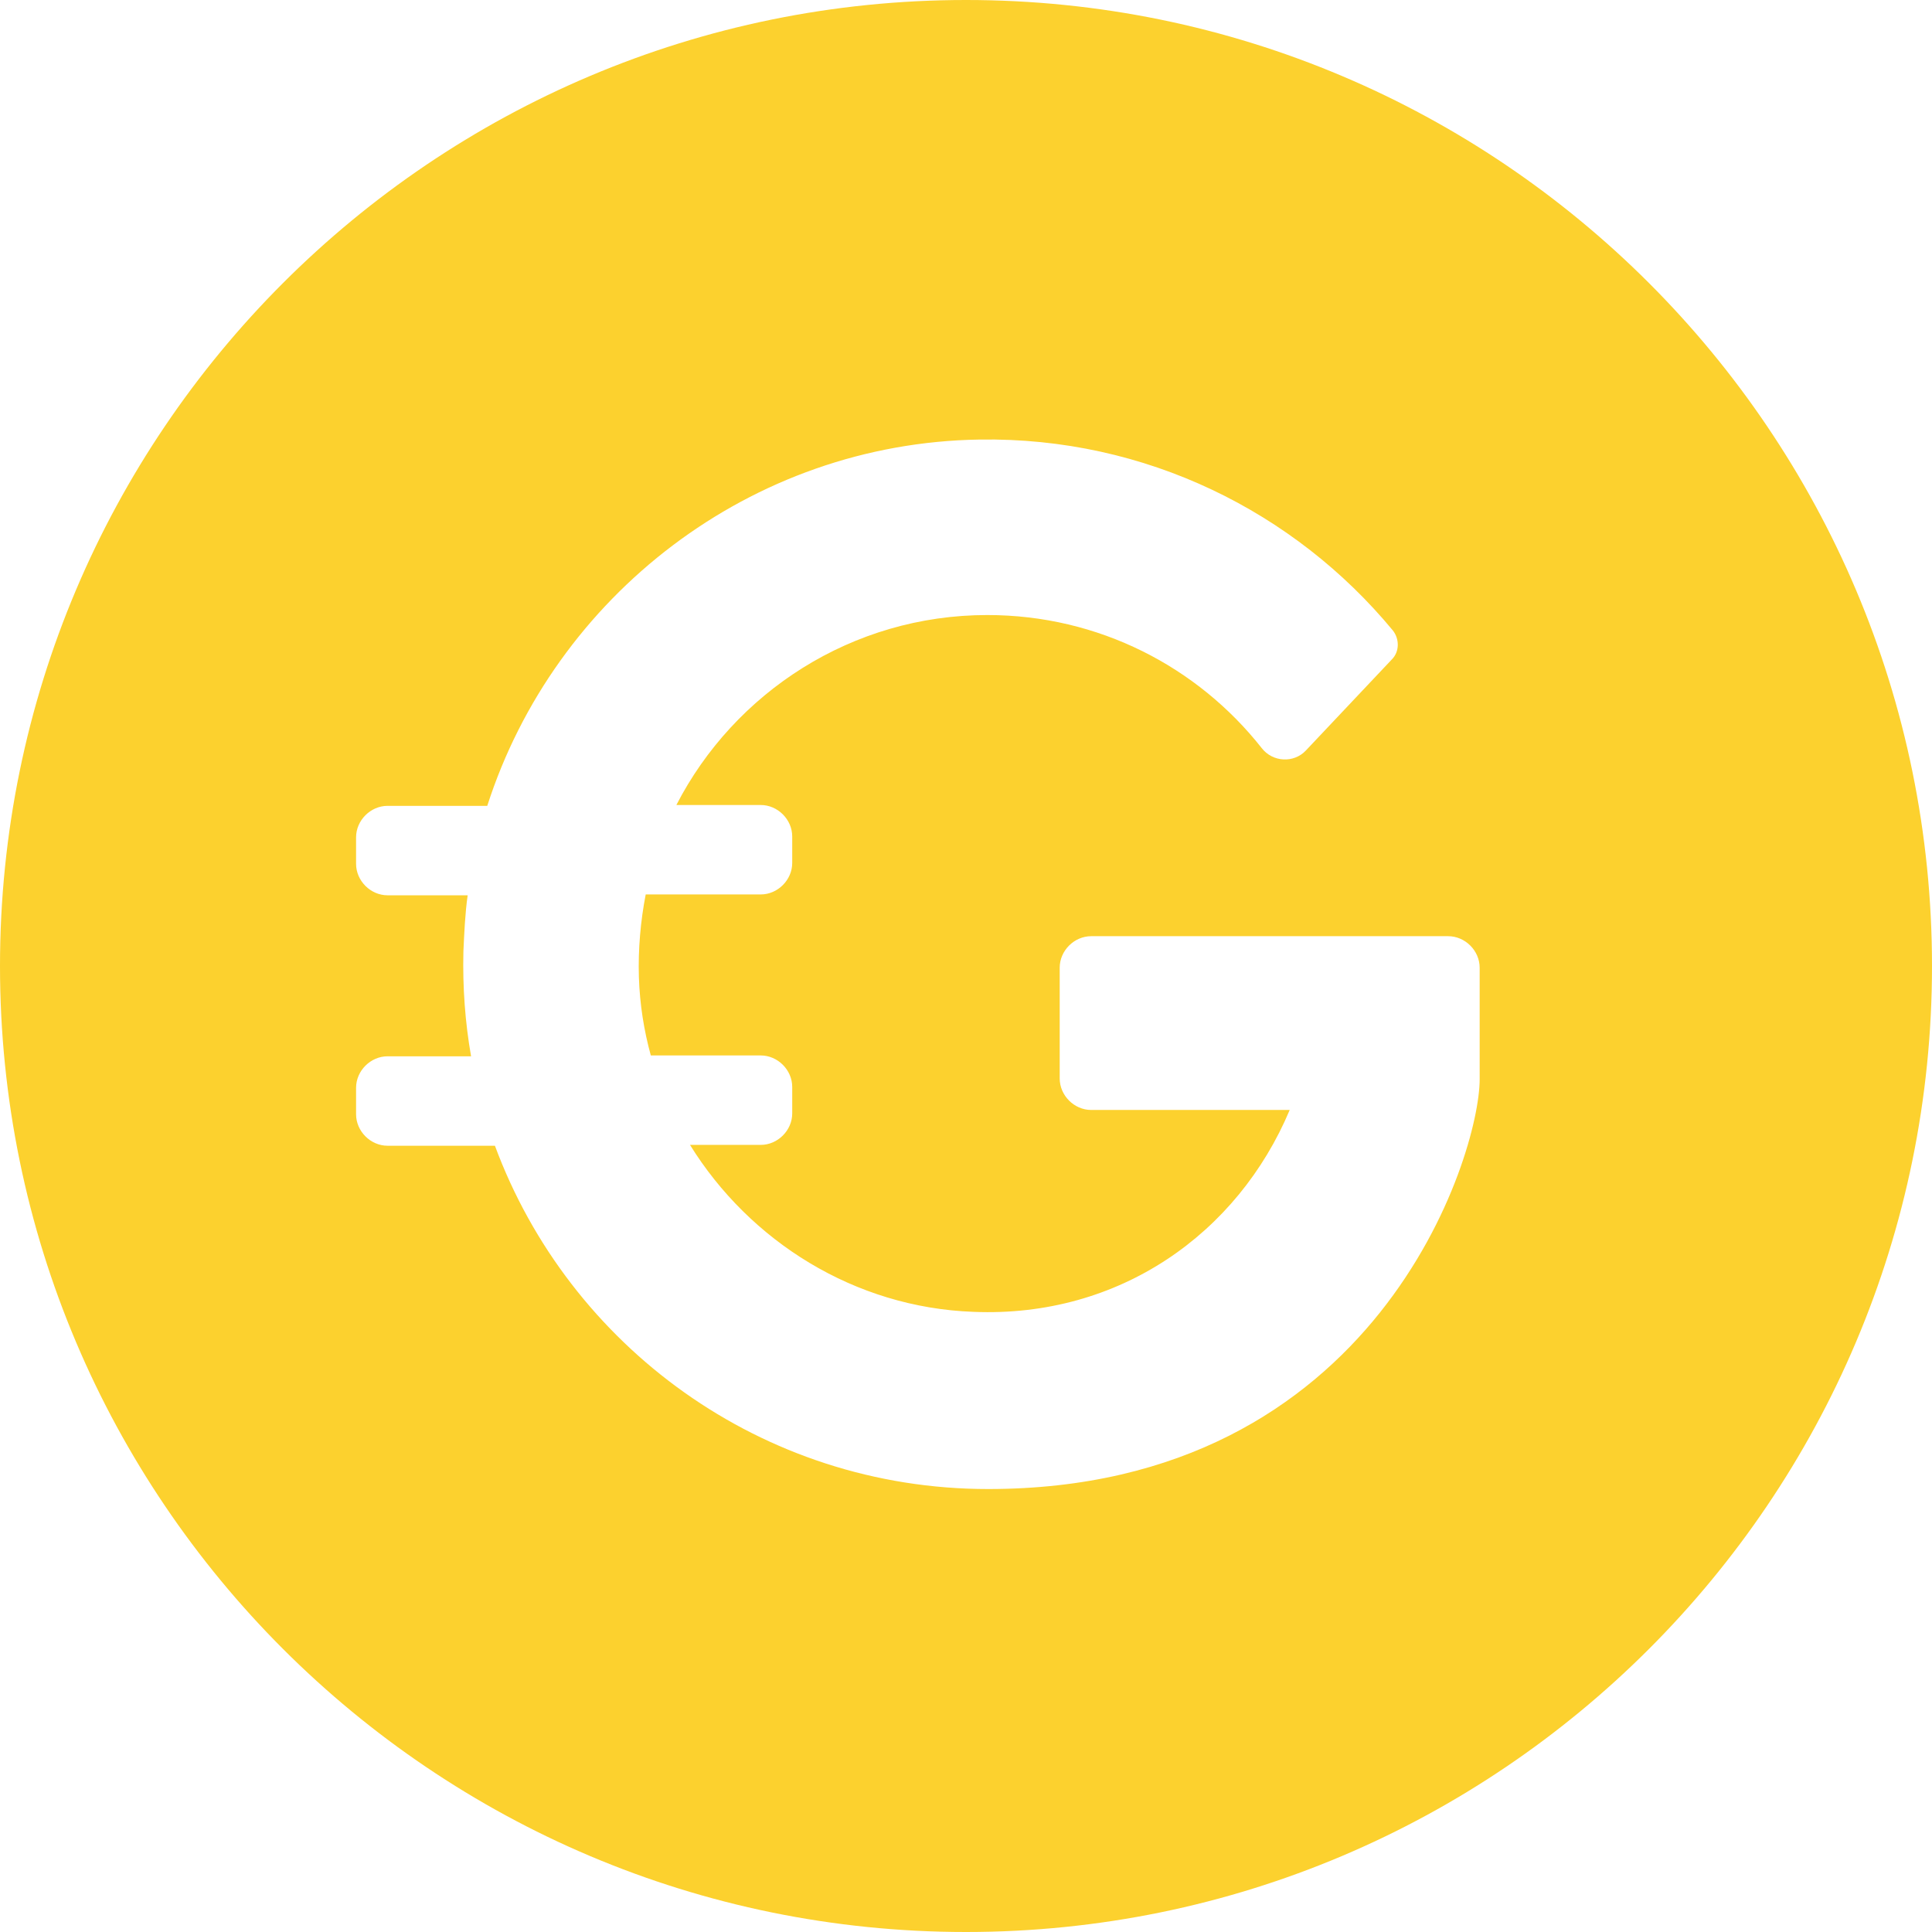 <svg enable-background="new 0 0 226.8 226.8" viewBox="0 0 226.8 226.8" xmlns="http://www.w3.org/2000/svg"><path d="m113.4 0c-62.6 0-113.4 50.8-113.4 113.4s50.8 113.4 113.4 113.4 113.4-50.8 113.4-113.4-50.8-113.4-113.4-113.4zm60.3 126.7c0 8.9-12 48.1-57.7 48.1-26.6 0-49.2-16.8-57.9-40.3h-12.6c-2 0-3.7-1.7-3.7-3.7v-3.1c0-2 1.7-3.7 3.7-3.7h9.8c-.7-4-1-8.1-.9-12.3.1-2.2.2-4.5.5-6.6h-9.4c-2 0-3.7-1.7-3.7-3.7v-3.1c0-2 1.7-3.7 3.7-3.7h11.7c7.9-24.6 30.9-42.6 57.8-43 19.5-.3 37 8.5 48.5 22.4.8 1 .8 2.5-.1 3.4l-10.1 10.7c-1.4 1.5-3.9 1.4-5.2-.3-7.5-9.5-19.1-15.6-32.2-15.6-15.9 0-29.7 9.1-36.5 22.3h9.9c2 0 3.7 1.7 3.7 3.7v3.1c0 2-1.7 3.7-3.7 3.7h-13.5c-.6 3.1-.9 6.4-.8 9.7.1 3.2.6 6.3 1.4 9.2h12.9c2 0 3.7 1.7 3.7 3.7v3.1c0 2-1.7 3.7-3.7 3.7h-8.3c7 11.3 19.3 19.1 33.3 19.6 17.1.7 31-9.2 37.1-23.7h-23.3c-2 0-3.7-1.7-3.7-3.7v-13c0-2 1.7-3.7 3.7-3.7h41.9c2 0 3.7 1.7 3.7 3.7z" fill="#fcd12e"/></svg>